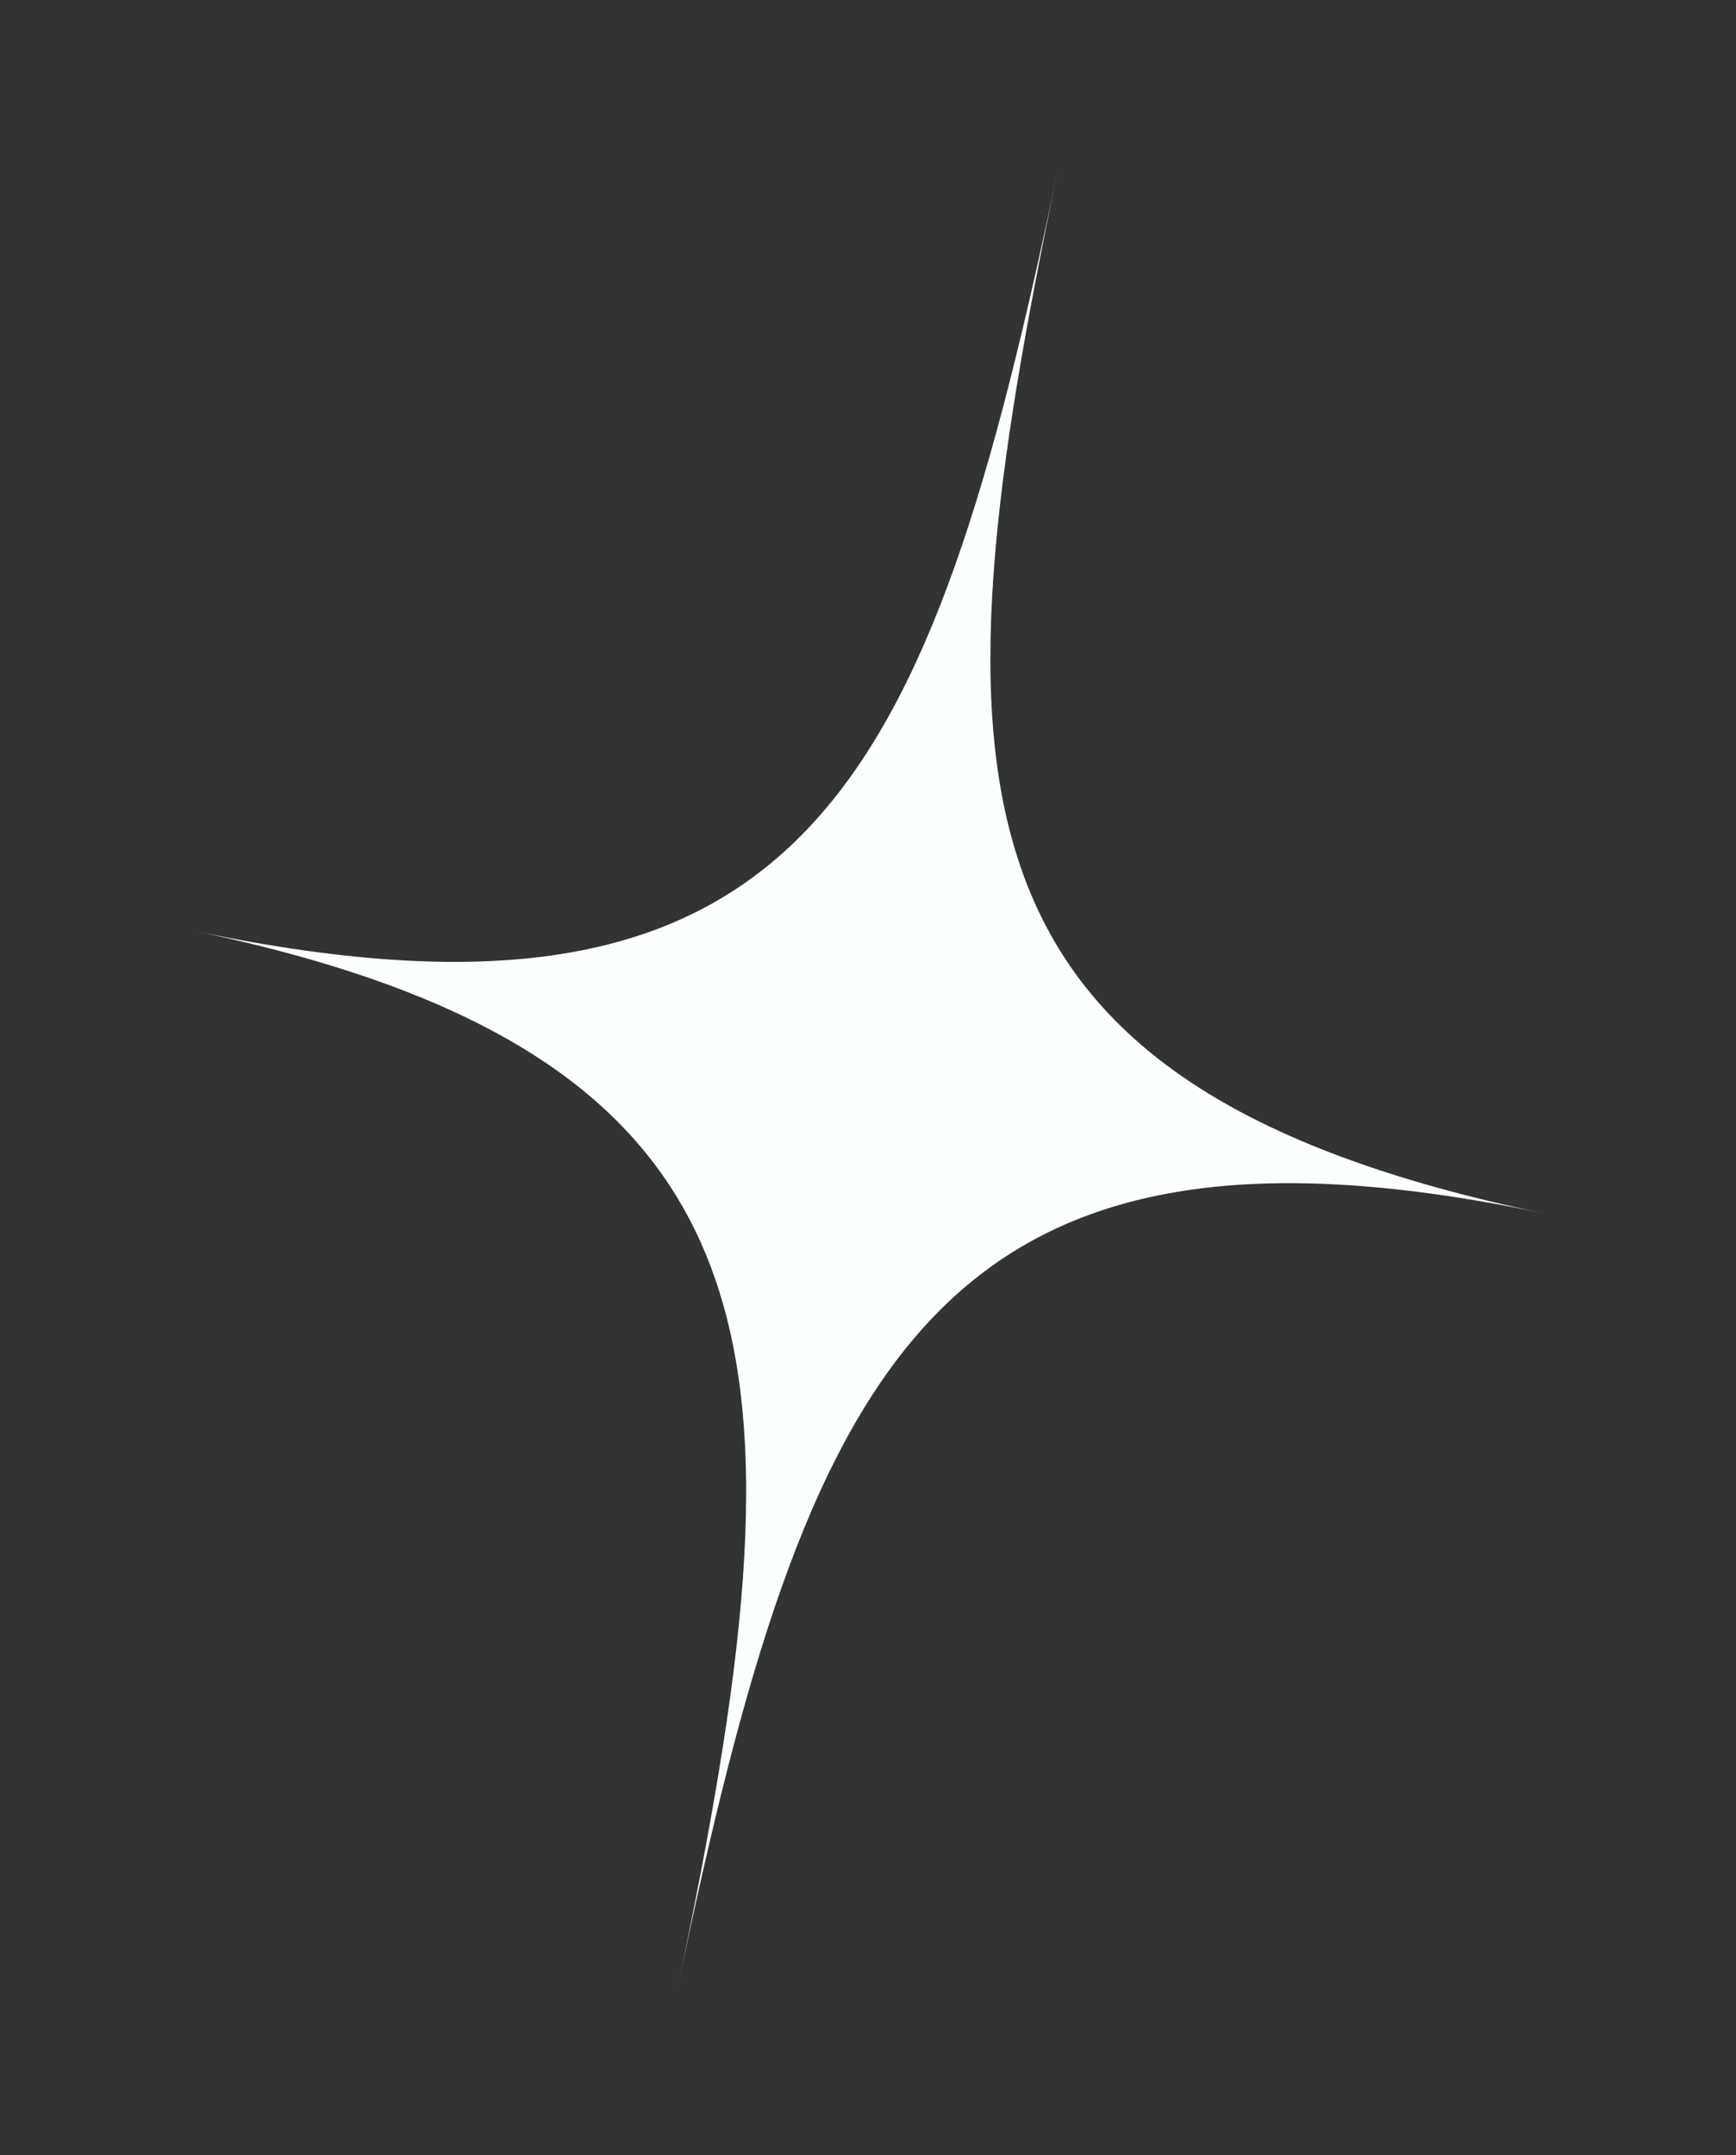 <svg width="58" height="72" viewBox="0 0 58 72" fill="none" xmlns="http://www.w3.org/2000/svg">
<rect x="0" y="0" width="58" height="72" fill="#333333" stroke="none"/>
<g clip-path="url(#clip0_403_2565)">
<path d="M51.551 40.527C31.13 36.254 26.95 45.797 22.651 66.343C26.95 45.797 26.947 35.379 6.526 31.106C26.947 35.379 31.05 26.203 35.349 5.657C31.05 26.203 31.13 36.254 51.551 40.527Z" fill="#FCFFFF"/>
</g>
<defs>
<clipPath id="clip0_403_2565">
<rect width="46" height="62" fill="white" transform="translate(12.837 0.946) rotate(11.819)"/>
</clipPath>
</defs>
</svg>
